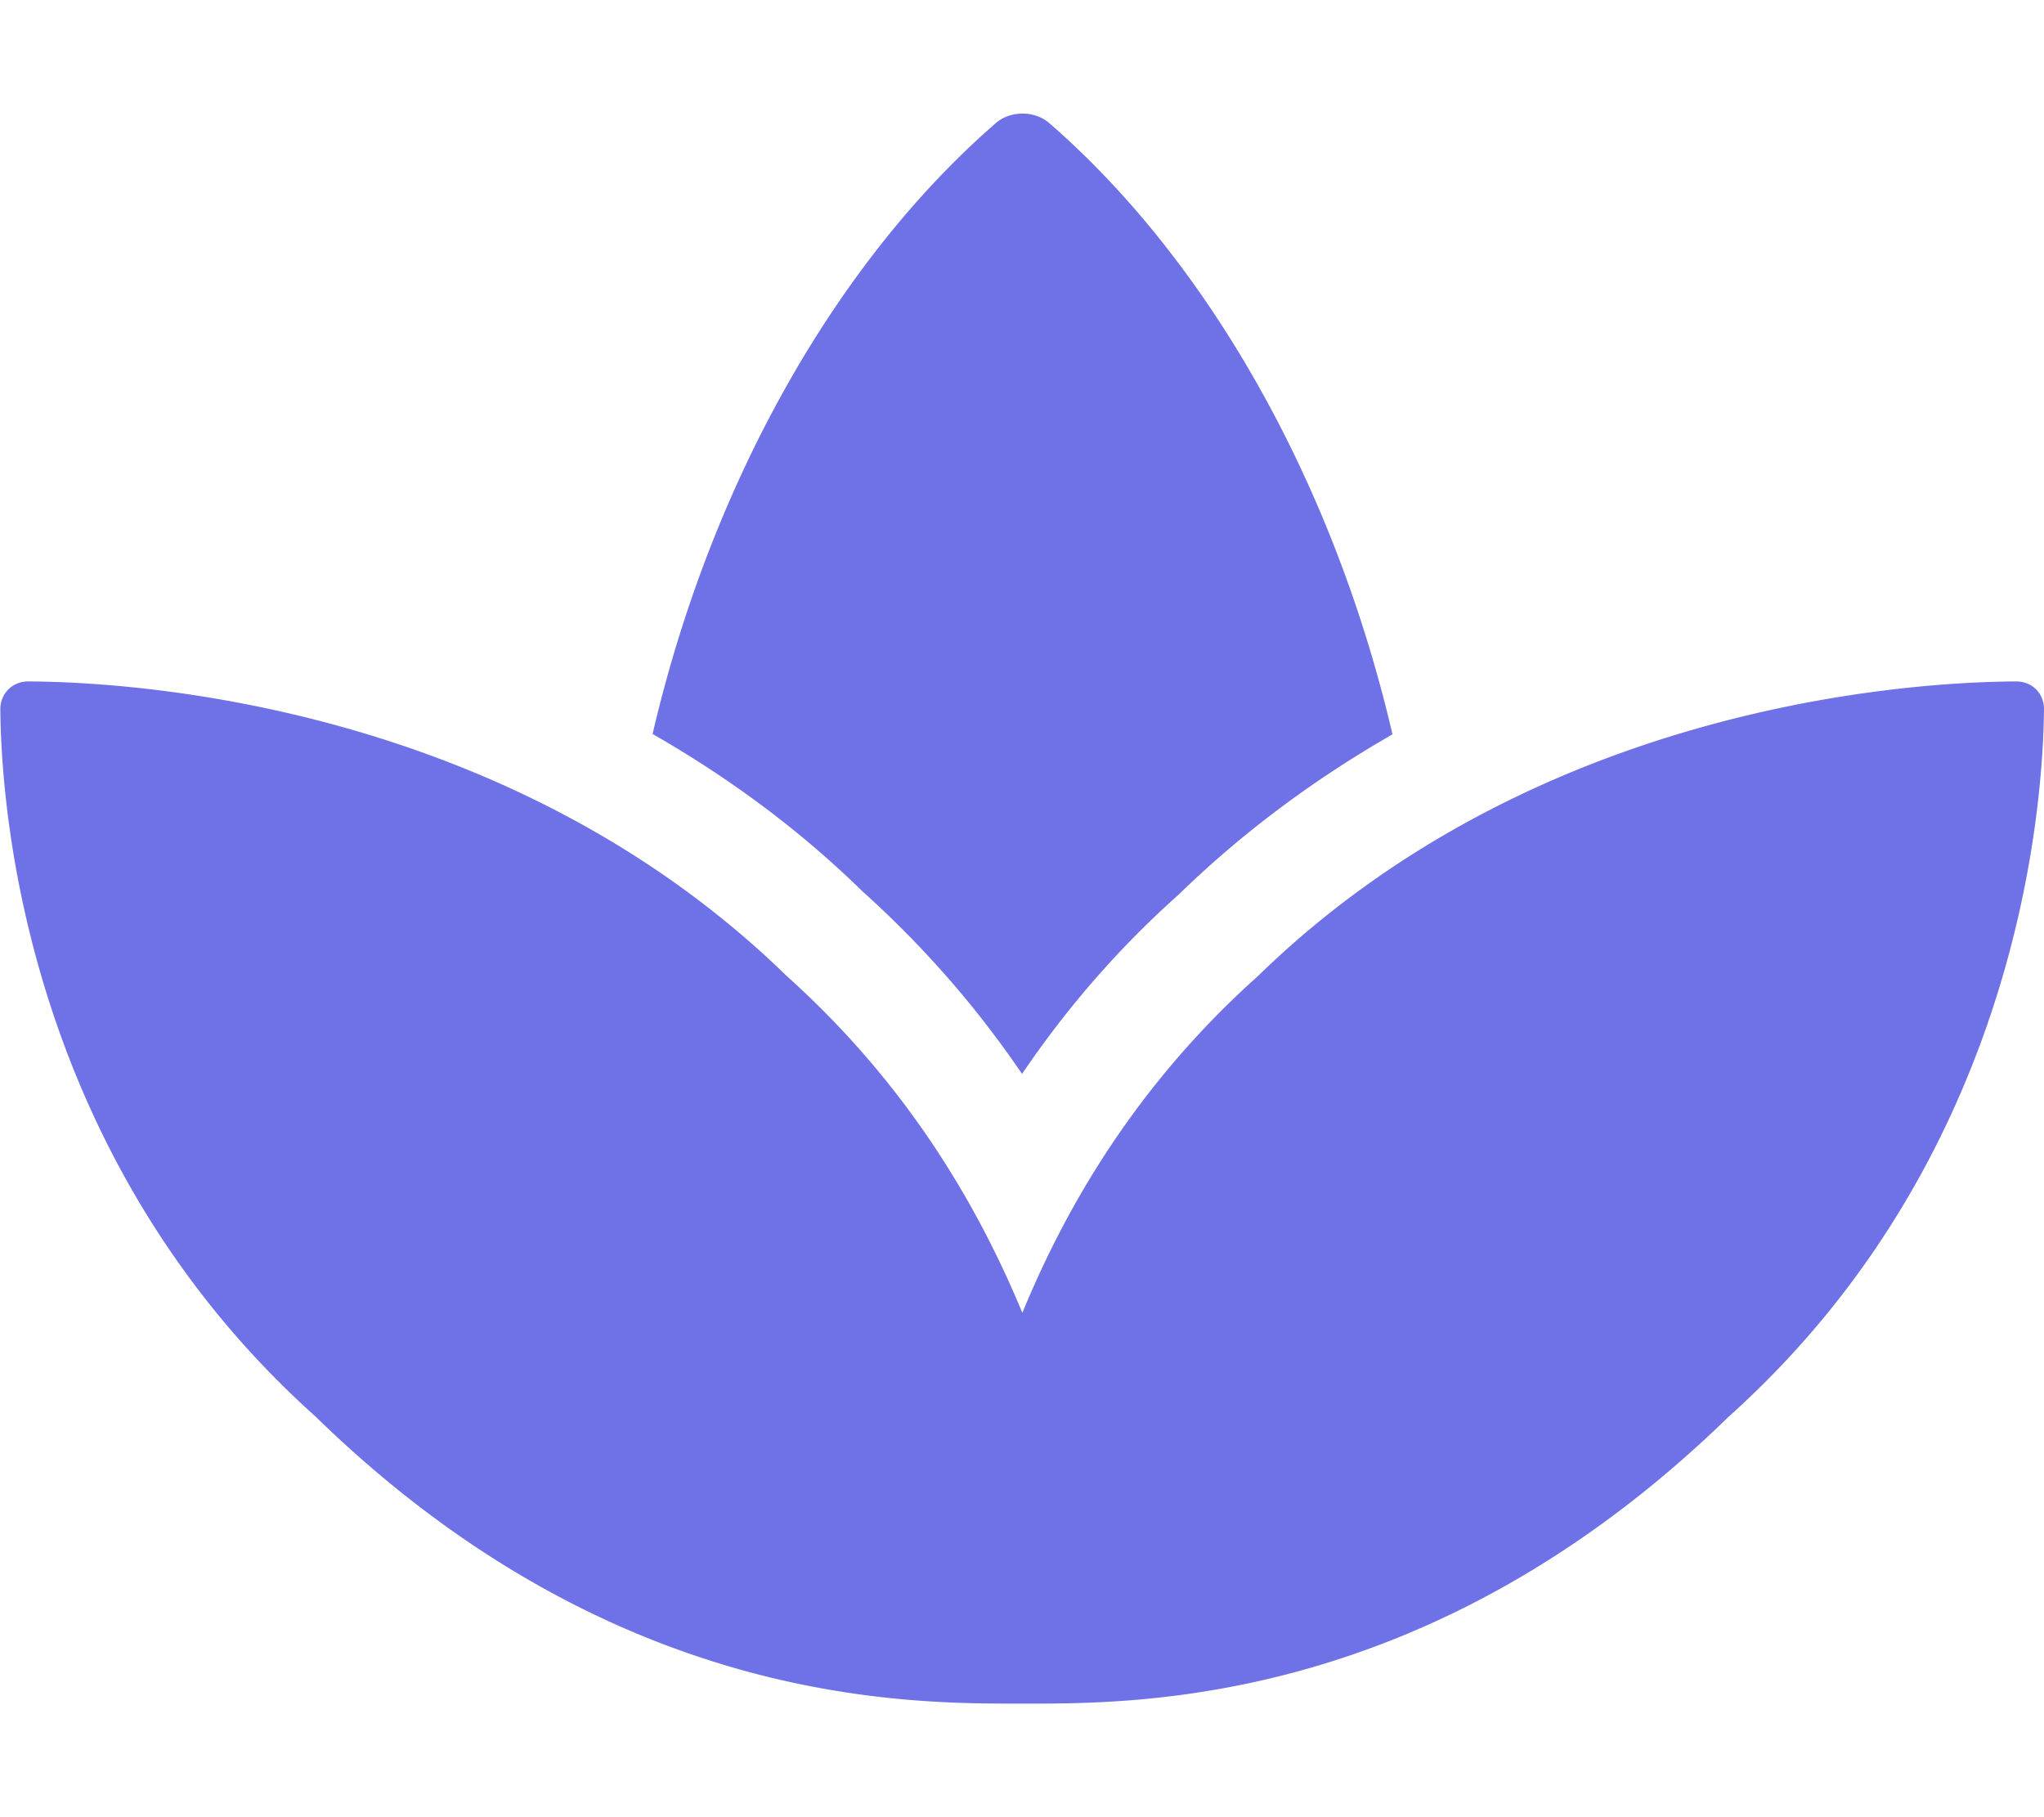 <svg xmlns="http://www.w3.org/2000/svg" viewBox="0 0 576 512"><!--!Font Awesome Free 6.7.2 by @fontawesome - https://fontawesome.com License - https://fontawesome.com/license/free Copyright 2025 Fonticons, Inc.--><path fill="#6e72e6" d="M568.3 192c-29 .1-135 6.2-213.8 83-33.1 29.6-53.4 63.3-66.4 94.9-13.1-31.6-33.3-65.2-66.4-94.9-78.8-76.8-184.8-82.9-213.8-83-4.4 0-7.8 3.4-7.8 7.8 .2 27.9 7.1 126.1 88.8 199.3C172.8 480.9 256 480 288 480s115.2 1 199.2-80.9c81.6-73.2 88.5-171.4 88.8-199.3 0-4.4-3.3-7.8-7.8-7.8zM288 302.6c12.8-18.9 27.6-35.8 44.1-50.5 19.1-18.6 39.6-33.3 60.3-45.2-16.4-70.5-51.7-133.1-96.7-172.2-4.1-3.6-11-3.6-15.1 0-45 39.1-80.3 101.6-96.7 172.1 20.4 11.7 40.5 26.1 59.2 44.4a282.8 282.8 0 0 1 45 51.5z"/></svg>